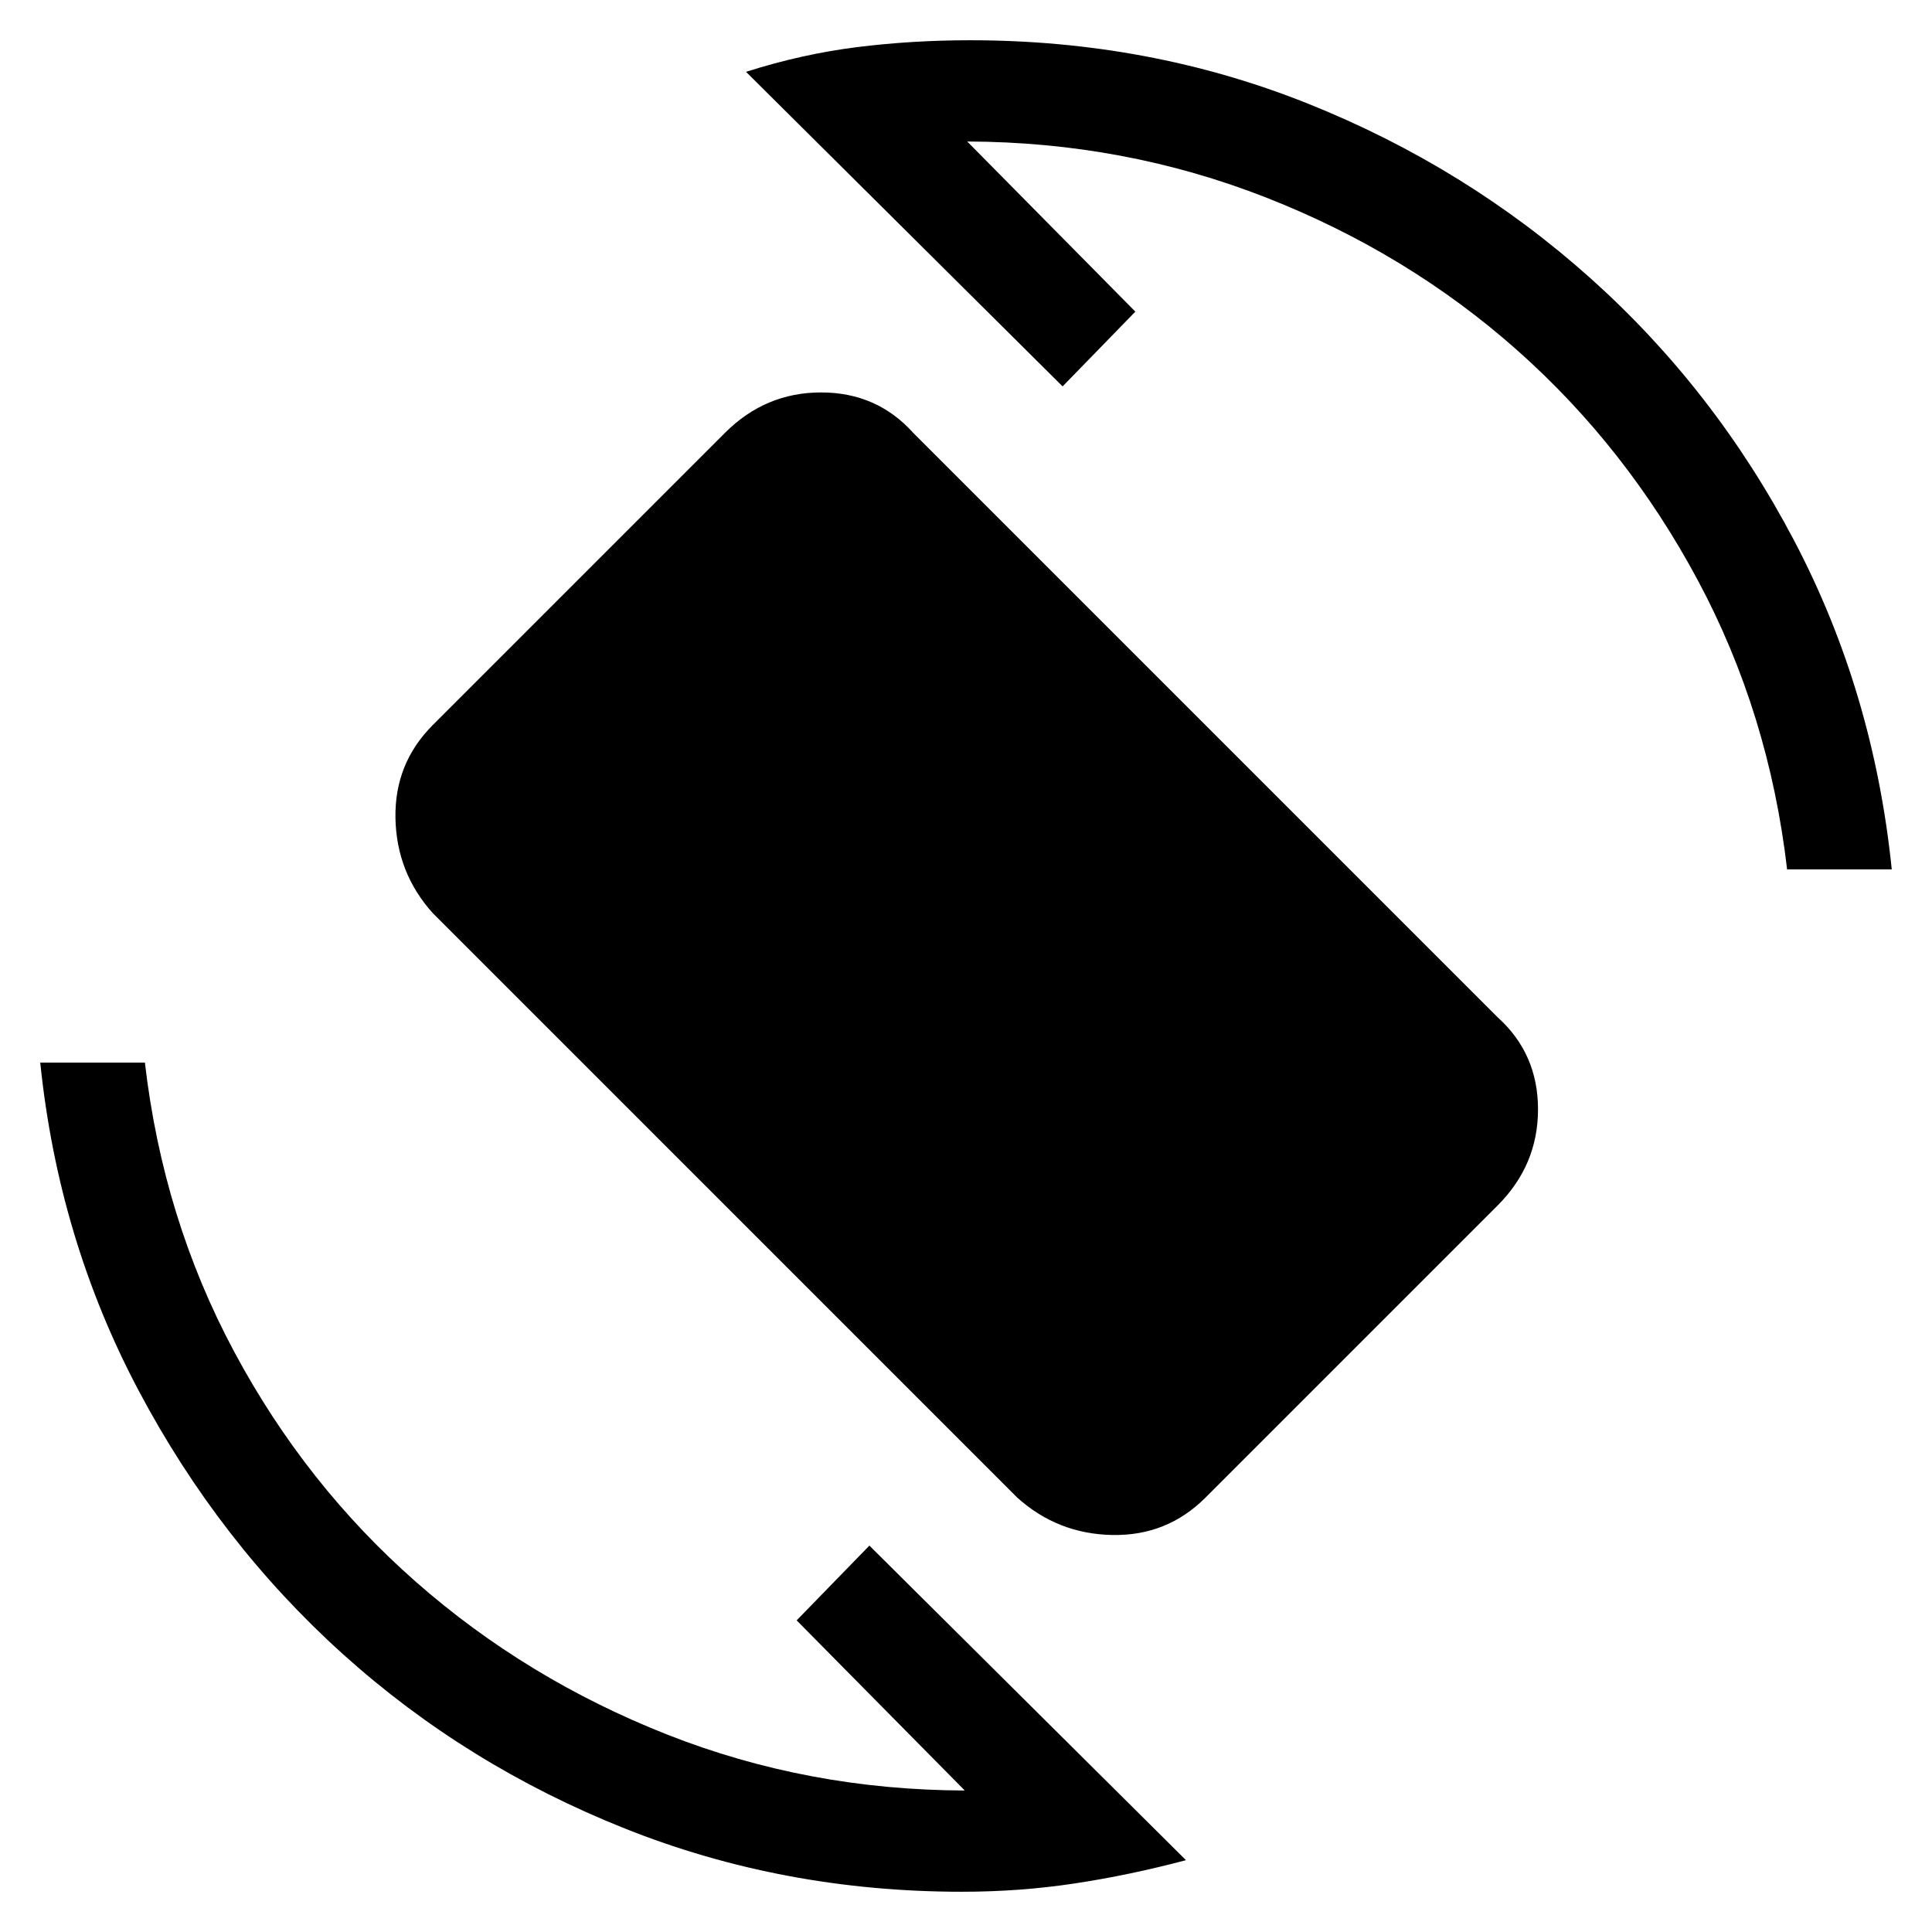 <svg xmlns="http://www.w3.org/2000/svg" height="20" viewBox="0 -960 960 960" width="20"><path d="M505.46-215.85 215.08-506.23Q197-526.31 196.5-553.5q-.5-27.19 18.58-46.27l145.15-145.15Q380.31-765 408-765q27.69 0 45.77 20.08l290.38 290.38q20.08 18.08 20.08 45.77 0 27.69-20.08 47.77L599-215.85q-19.08 19.08-46.27 18.58-27.19-.5-47.27-18.58ZM478-20q-88.77 0-167.61-31.46-78.85-31.46-140.16-86.77-61.31-55.31-101.27-130.66Q29-344.23 20-432h52q9 77.62 44.38 143.69 35.39 66.08 90.31 114.35 54.93 48.27 124.81 75.85 69.89 27.57 147.89 27.8l-83.54-84.54L432-192 589.31-35.69q-28.16 7.46-55.35 11.57Q506.77-20 478-20Zm410-508q-9-77.62-44.38-143.69-35.39-66.08-89.81-114.35-54.43-48.27-124.81-75.85-70.39-27.57-148.39-27.8l83.54 84.54L528-768 370.69-924.31q27.77-8.84 55.16-12.27Q453.23-940 482-940q89.15 0 167.81 31.46 78.65 31.46 140.46 86.77 61.81 55.31 101.27 130.46Q931-616.15 940-528h-52Z"/></svg>